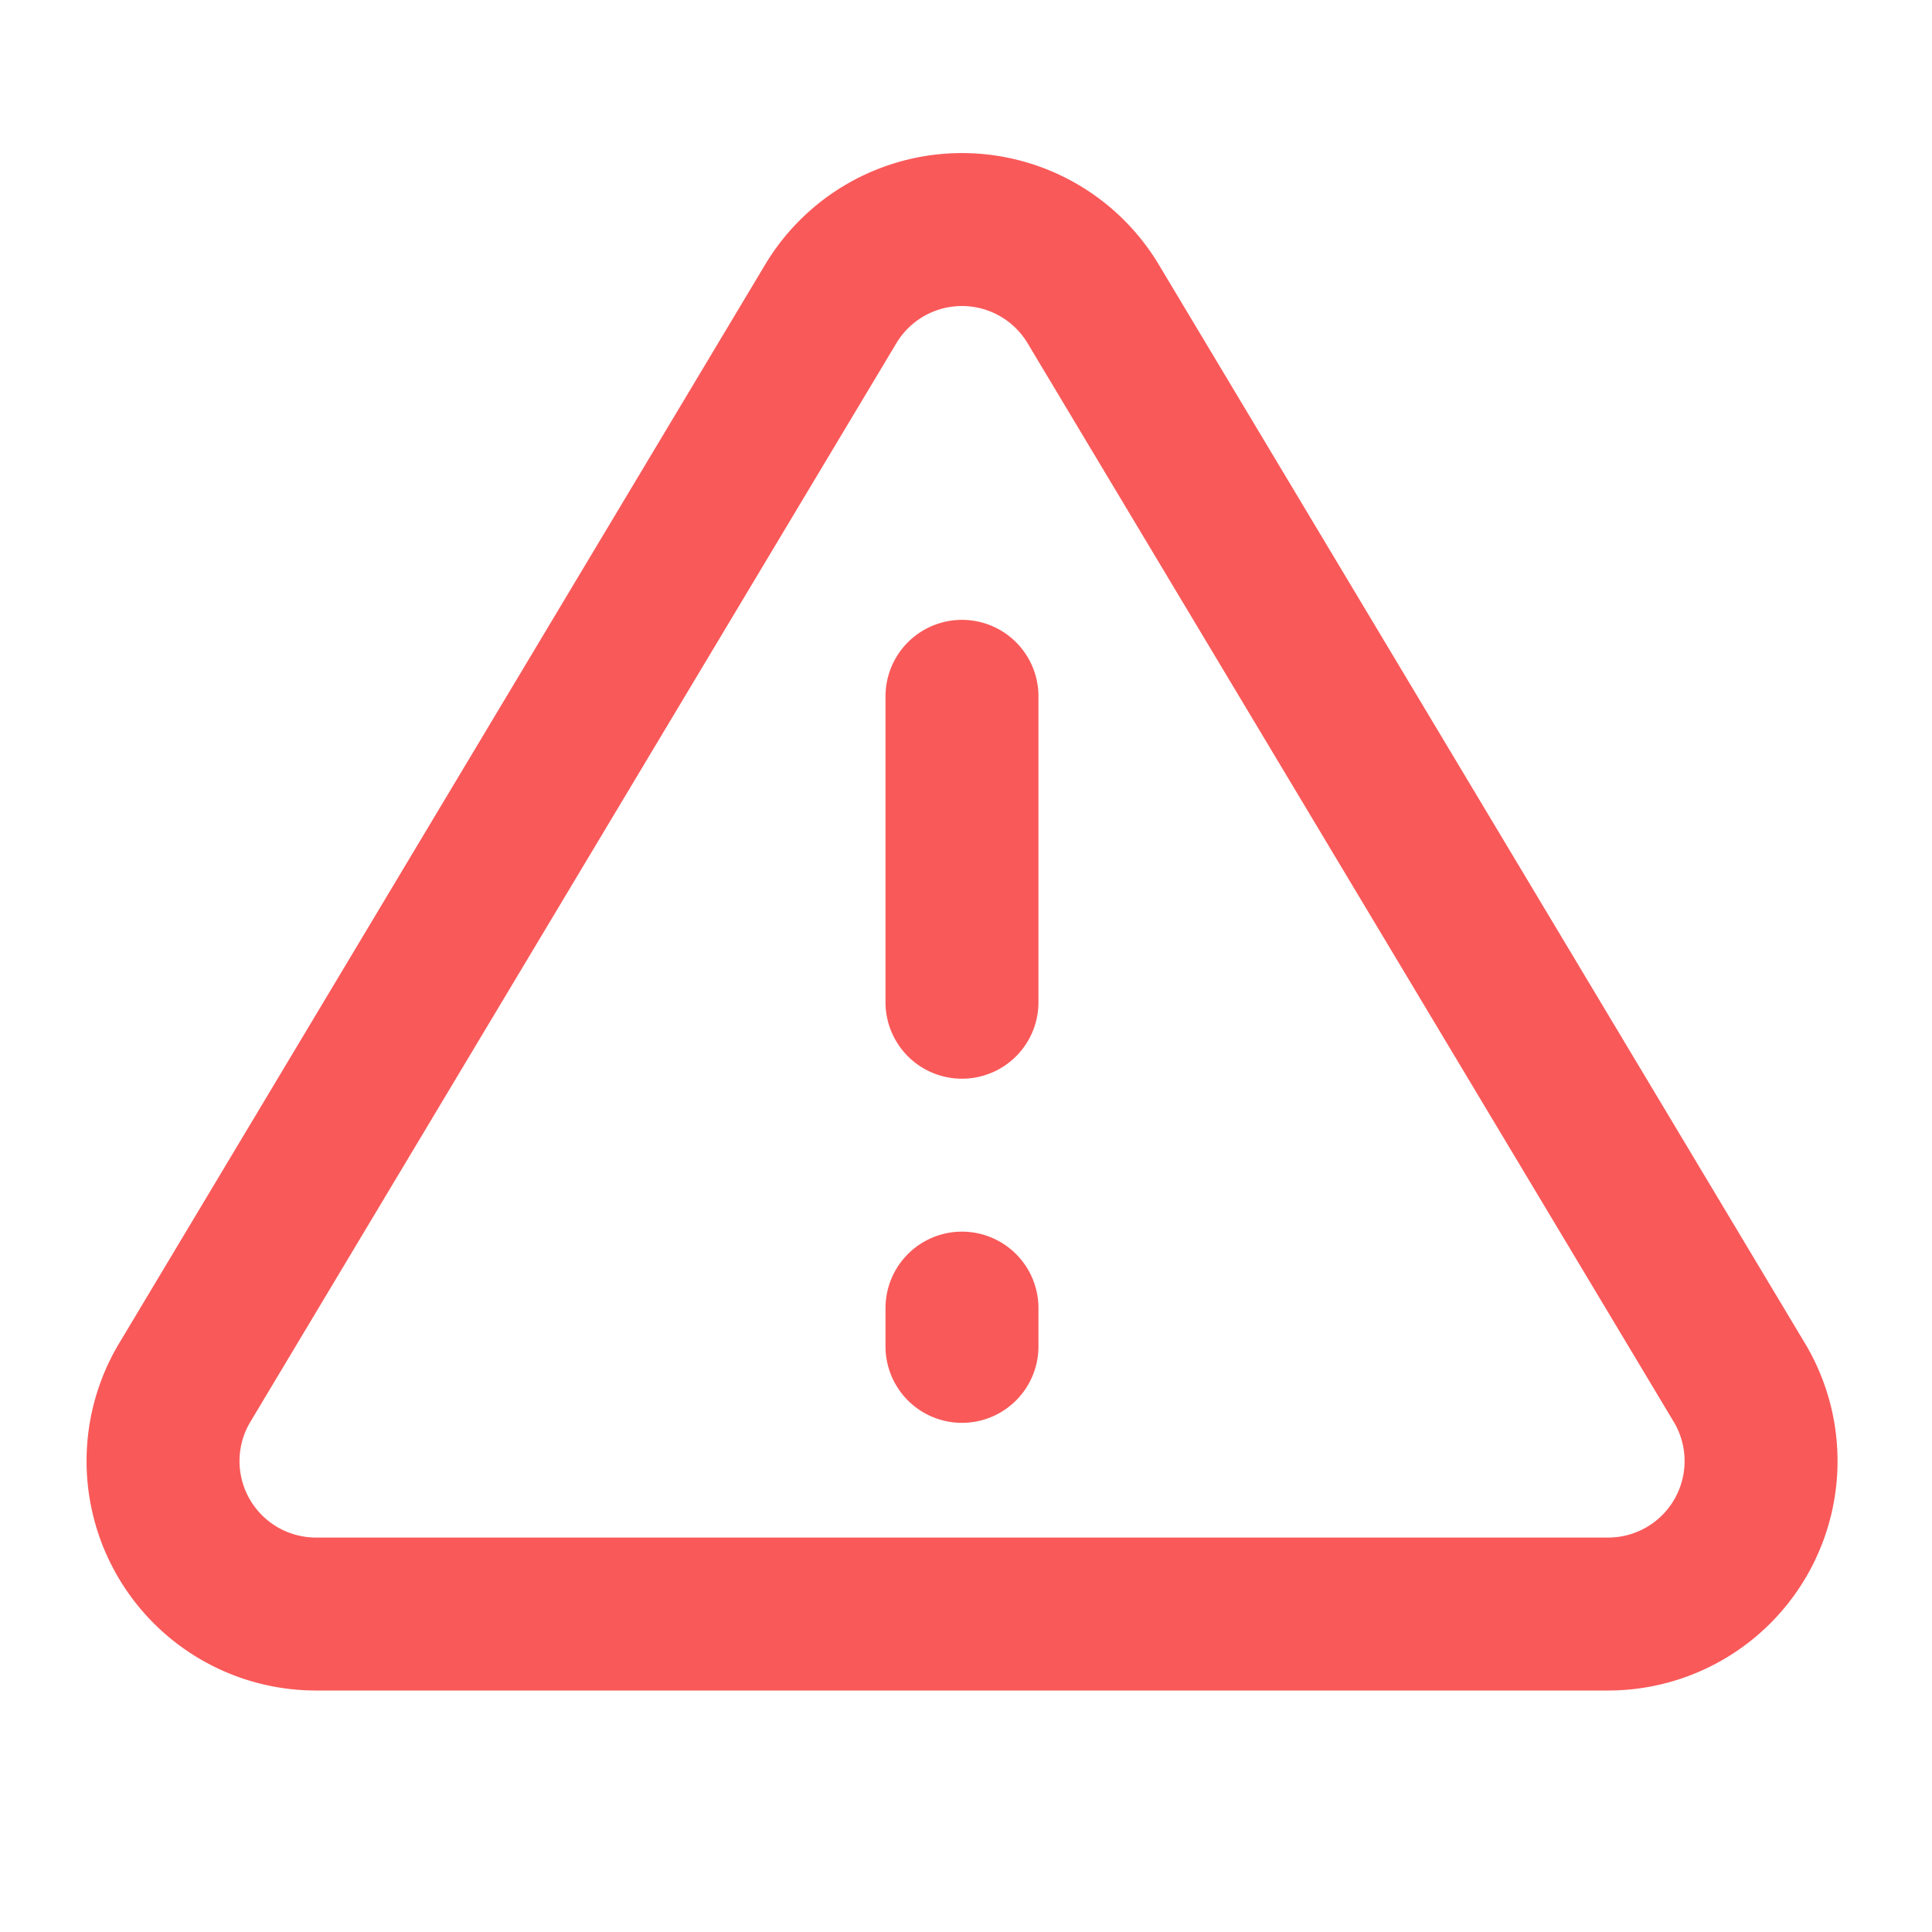 <svg width="24" height="24" viewBox="0 0 24 24" xmlns="http://www.w3.org/2000/svg">
    <g stroke="#FA5959" stroke-width="1.9" fill="none" fill-rule="evenodd" stroke-linecap="round" stroke-linejoin="round">
        <path d="M10.325 3.767 2.28 17.2a1.9 1.9 0 0 0 1.625 2.85h16.093a1.9 1.9 0 0 0 1.624-2.85L13.575 3.767a1.9 1.9 0 0 0-3.25 0zM11.95 8.65v3.8M11.95 16.725v-.475M11.95 16.25h0"/>
    </g>
</svg>
